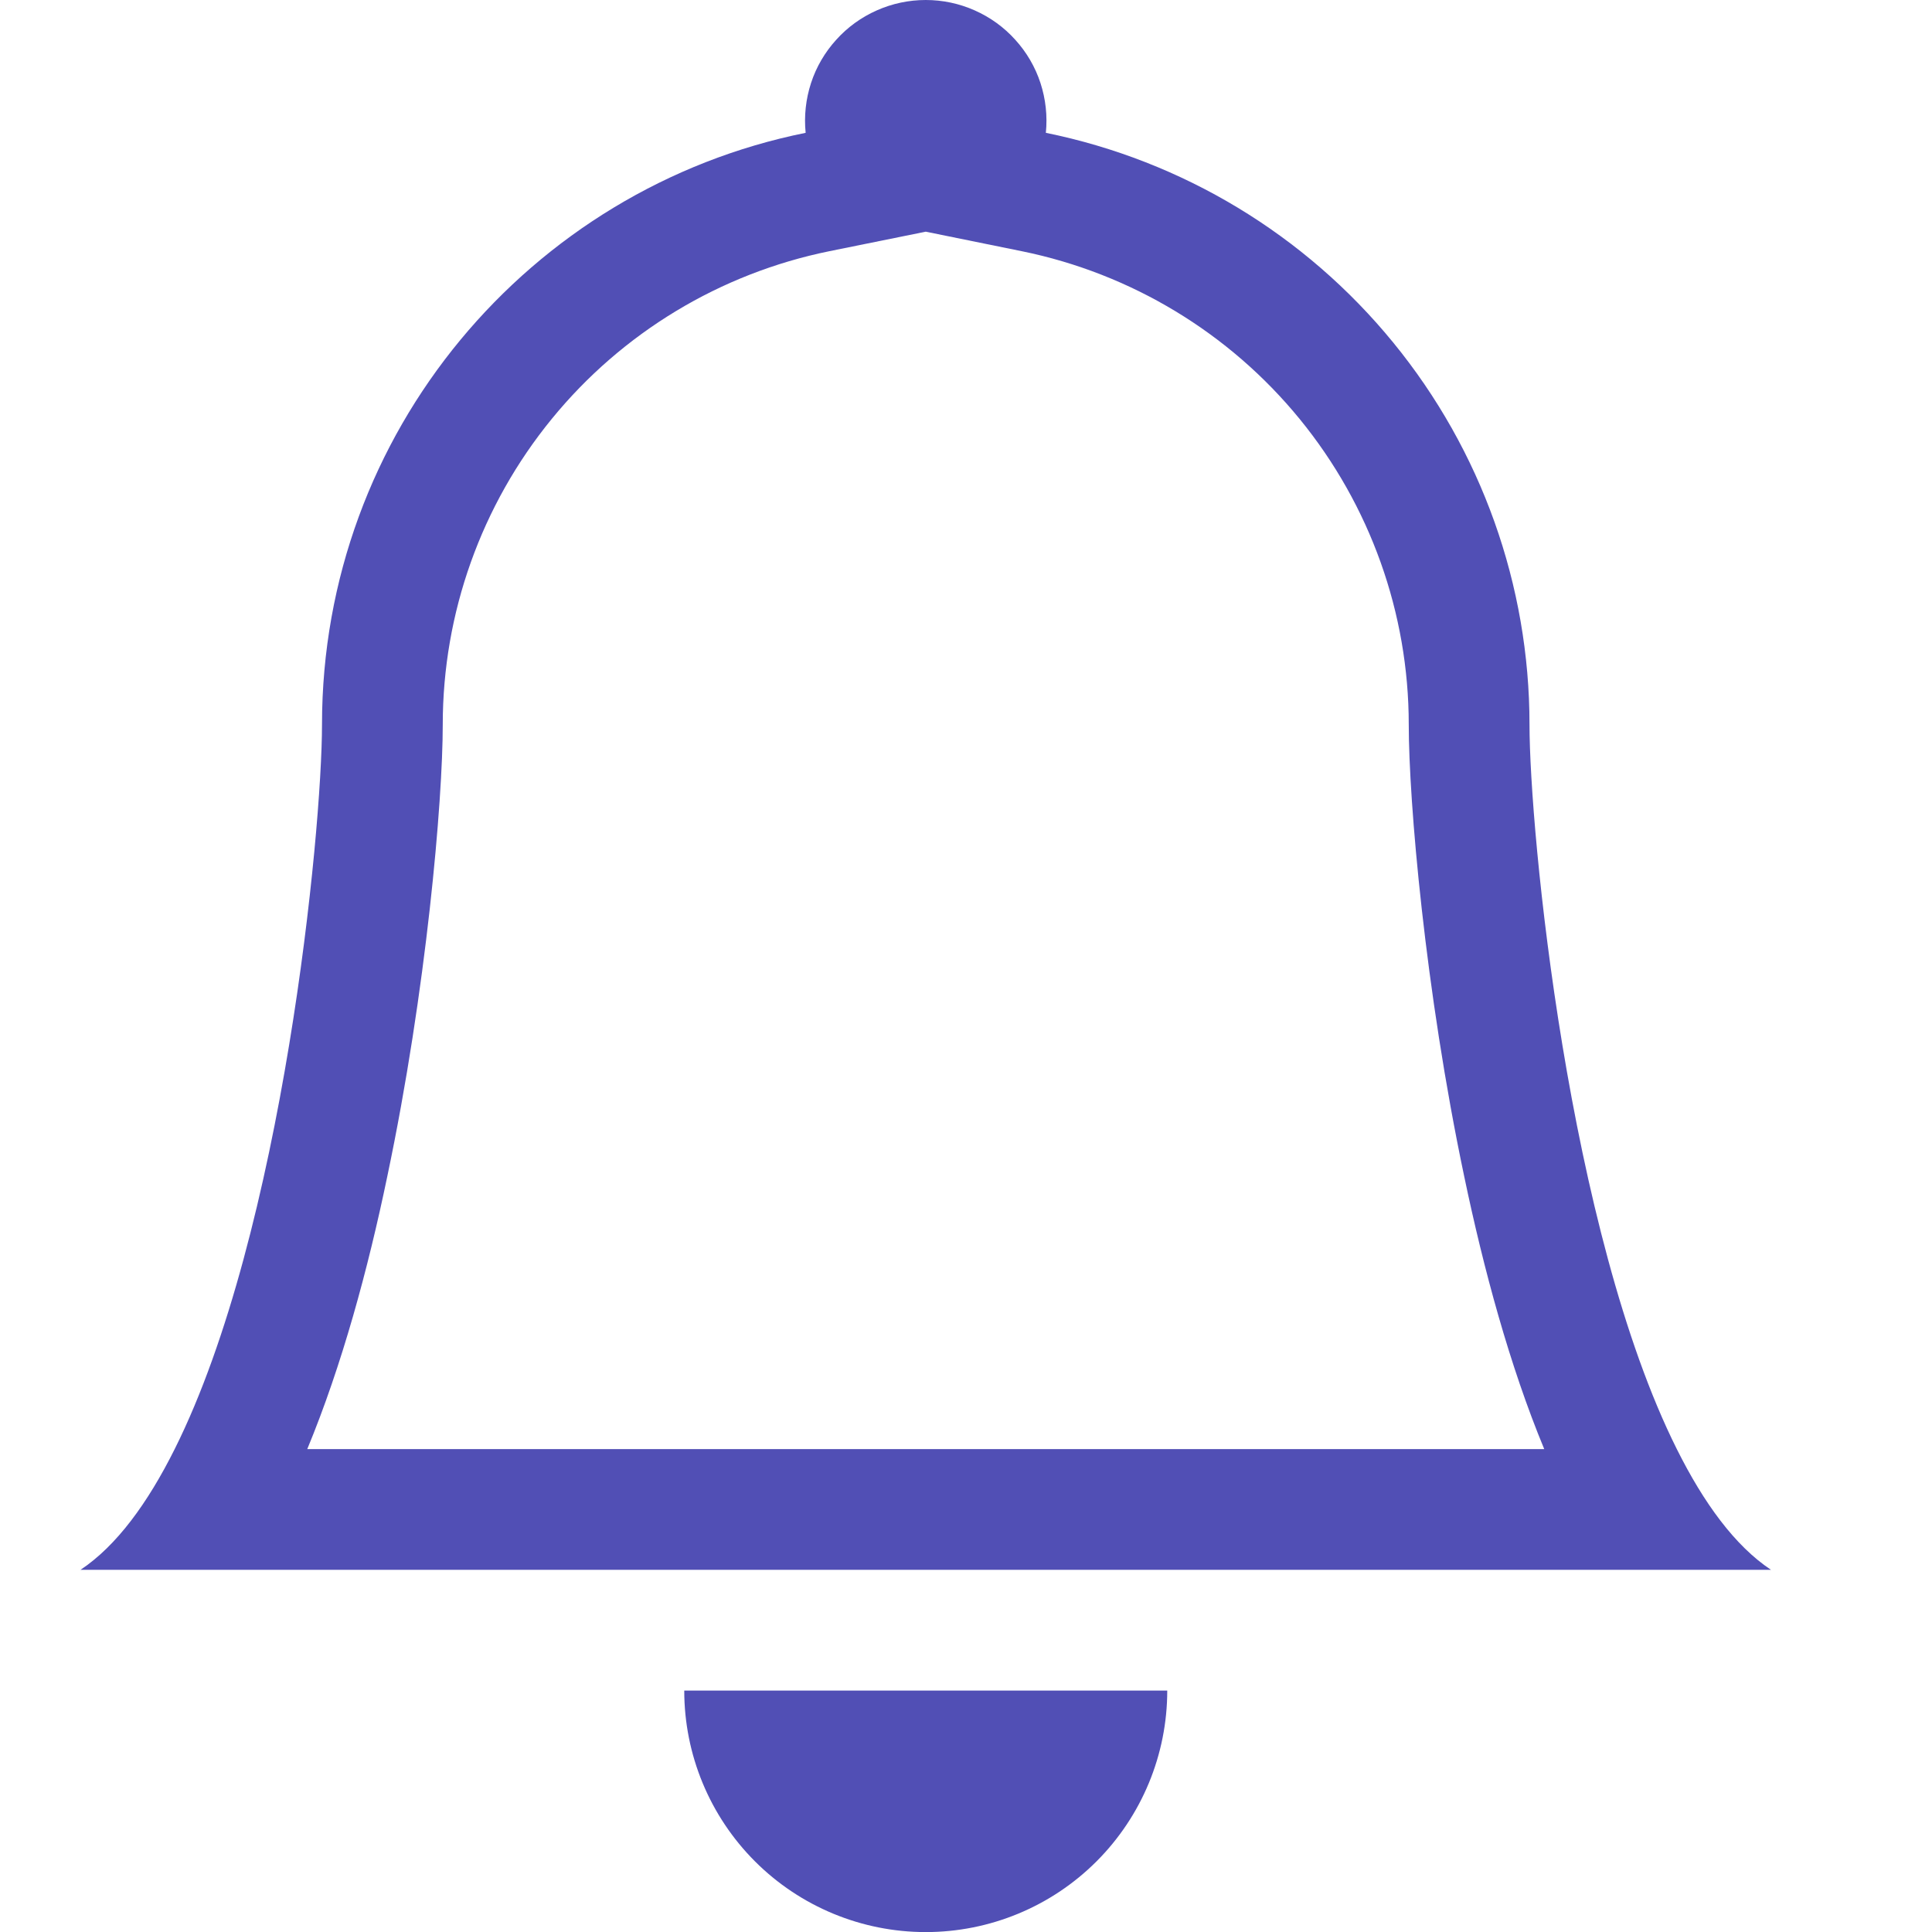 <svg width="24" height="24" viewBox="0 0 24 24" fill="none" xmlns="http://www.w3.org/2000/svg">
<g clip-path="url(#clip0_368_2812)">
<path d="M11.5 24.001C12.296 24.001 13.059 23.685 13.621 23.123C14.184 22.56 14.5 21.797 14.5 21.001H8.5C8.5 21.797 8.816 22.56 9.379 23.123C9.941 23.685 10.704 24.001 11.5 24.001ZM11.5 2.878L10.305 3.12C8.948 3.396 7.729 4.132 6.854 5.204C5.978 6.276 5.5 7.617 5.5 9.001C5.5 9.943 5.299 12.297 4.811 14.614C4.572 15.765 4.247 16.963 3.817 18.001H19.183C18.753 16.963 18.43 15.766 18.189 14.614C17.701 12.297 17.5 9.943 17.5 9.001C17.5 7.618 17.021 6.277 16.145 5.205C15.27 4.134 14.051 3.398 12.695 3.121L11.5 2.878ZM20.83 18.001C21.165 18.672 21.552 19.203 22 19.501H1C1.448 19.203 1.835 18.672 2.17 18.001C3.52 15.301 4 10.321 4 9.001C4 5.371 6.58 2.341 10.008 1.65C9.987 1.441 10.01 1.231 10.075 1.031C10.14 0.832 10.247 0.649 10.388 0.494C10.528 0.338 10.7 0.214 10.892 0.129C11.083 0.044 11.29 0 11.5 0C11.71 0 11.917 0.044 12.108 0.129C12.3 0.214 12.472 0.338 12.612 0.494C12.753 0.649 12.86 0.832 12.925 1.031C12.99 1.231 13.013 1.441 12.992 1.65C14.688 1.995 16.212 2.915 17.307 4.255C18.402 5.594 19 7.271 19 9.001C19 10.321 19.48 15.301 20.83 18.001Z" fill="#514FB5"/>
</g>
<defs>
<clipPath id="clip0_368_2812">
<rect width="24" height="24.001" fill="white"/>
</clipPath>
</defs>
</svg>
